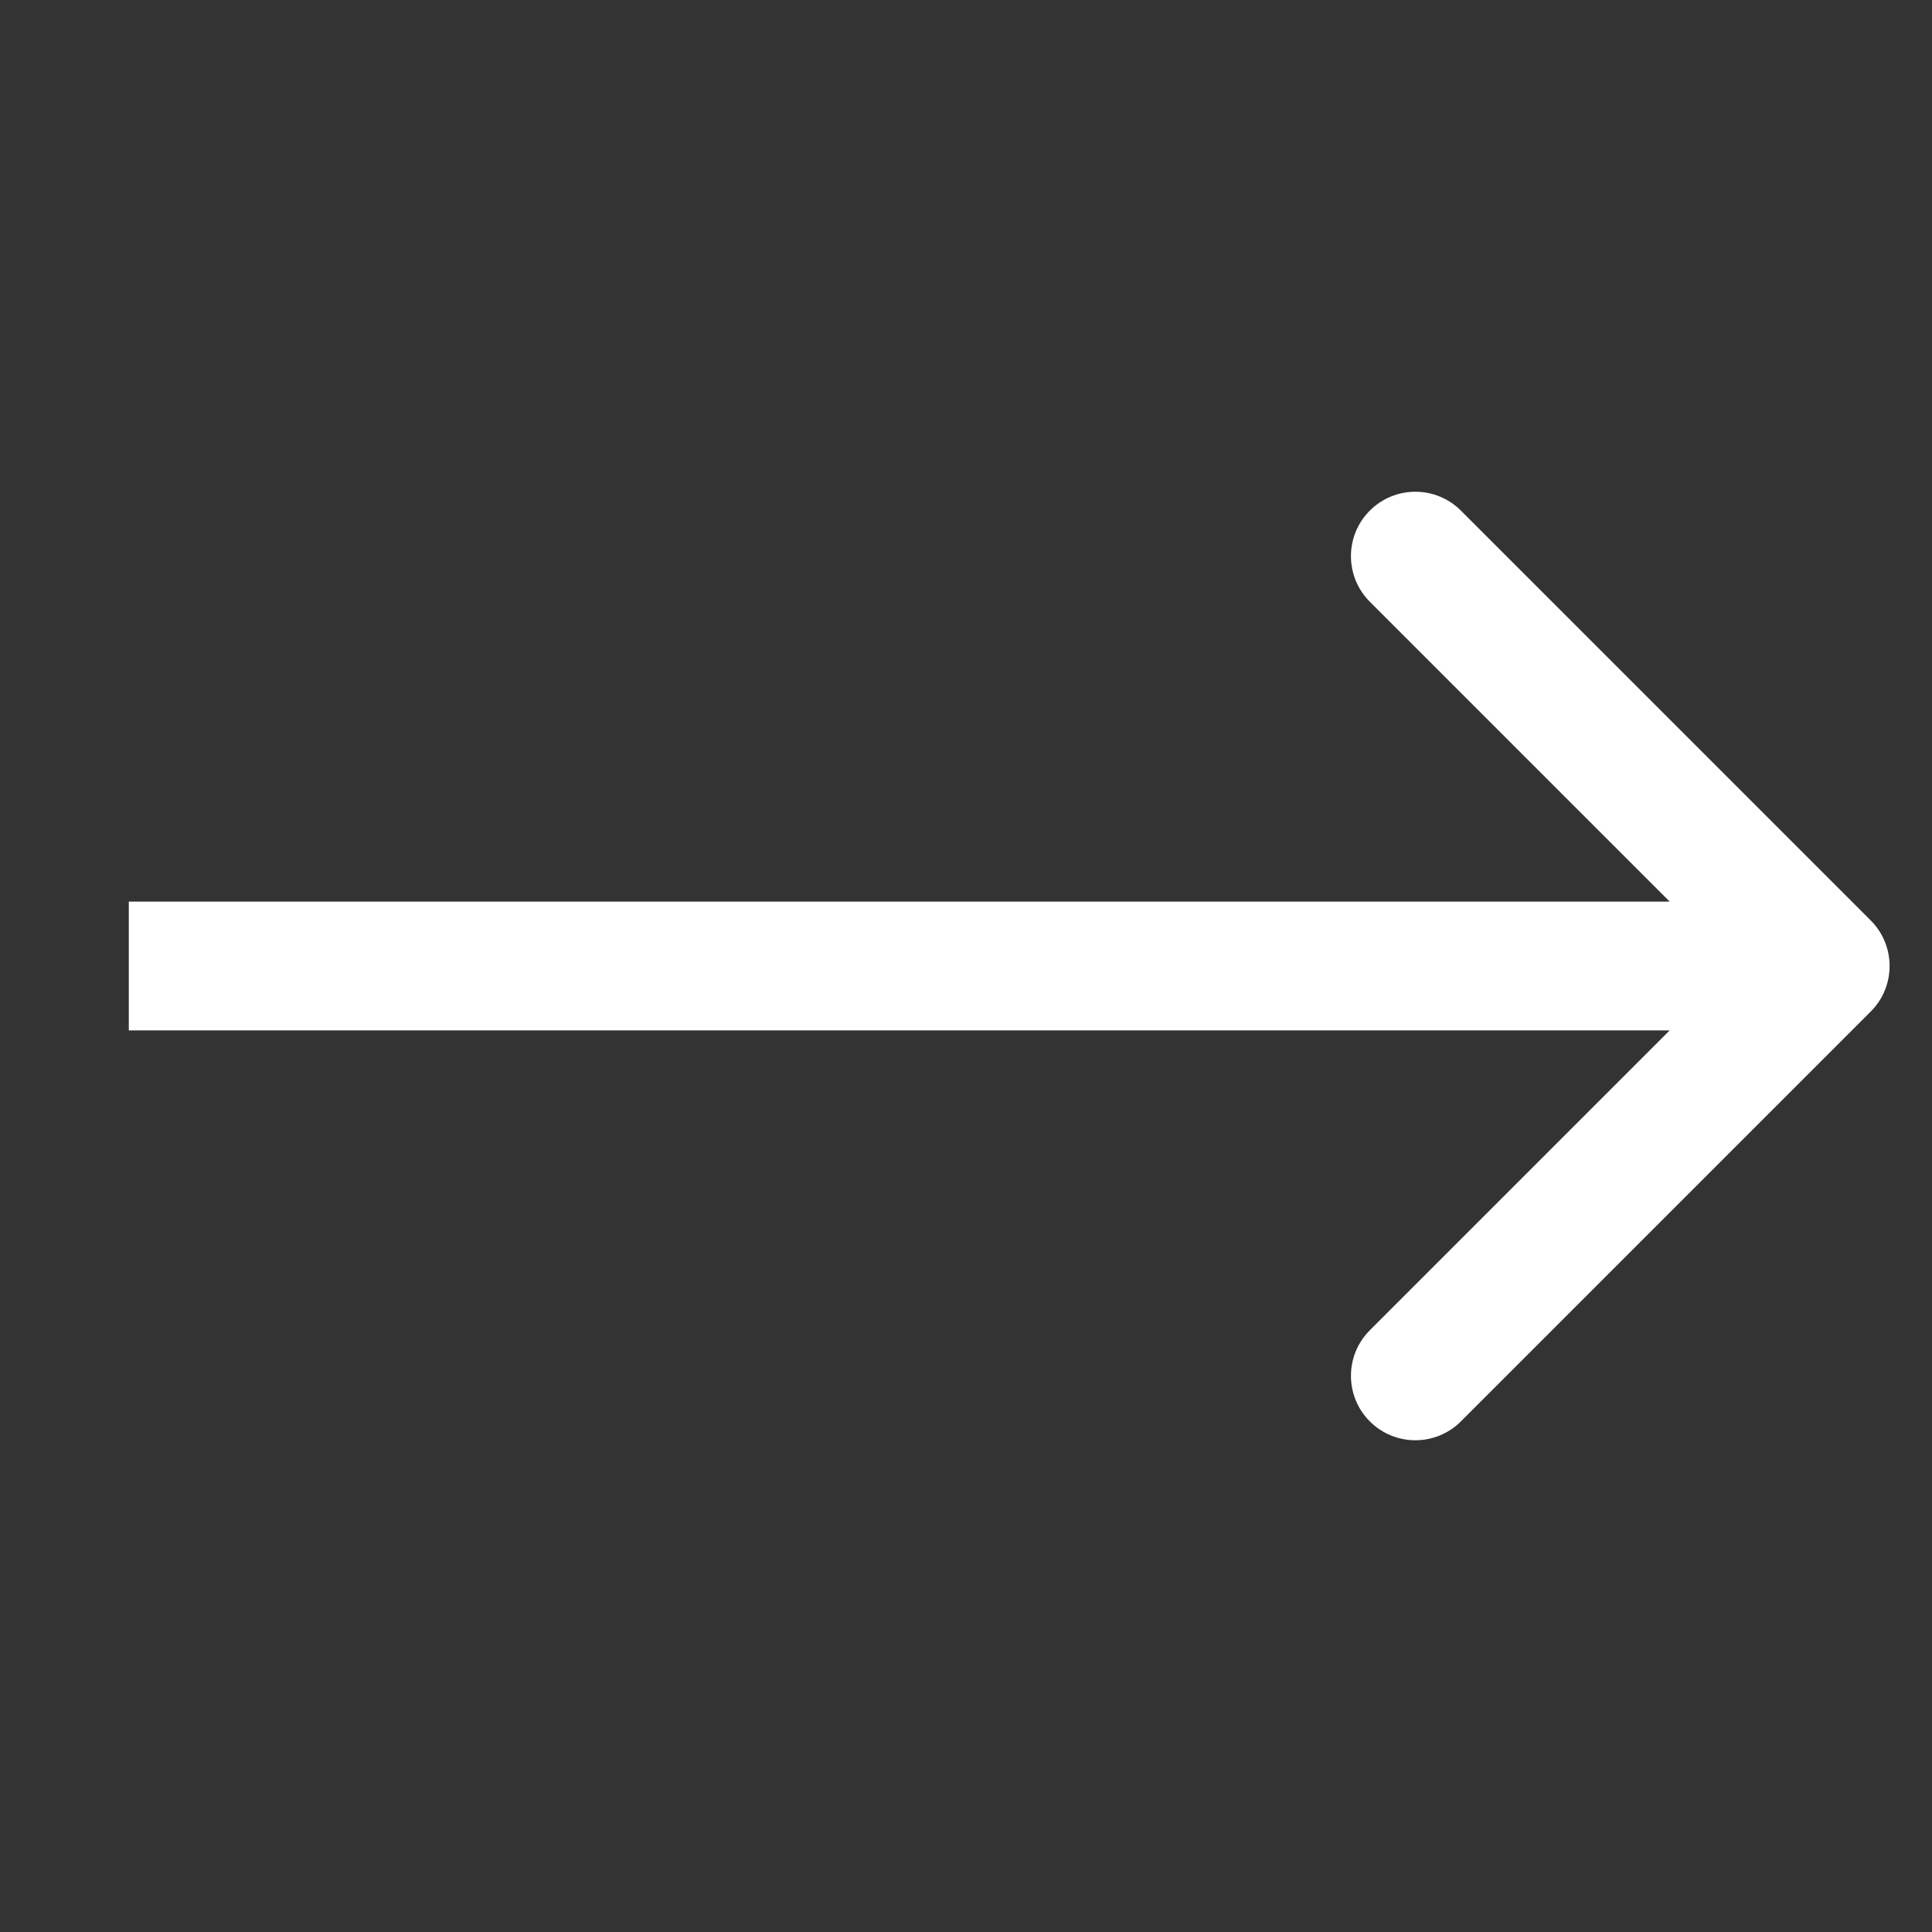 <svg width="30" height="30" viewBox="0 0 30 30" fill="none" xmlns="http://www.w3.org/2000/svg">
<rect x="0" y="0" width="30" height="30" fill="#333333" stroke="none"/>
<path d="M29.049 15.707C29.439 15.317 29.439 14.683 29.049 14.293L22.685 7.929C22.294 7.538 21.661 7.538 21.27 7.929C20.88 8.319 20.88 8.953 21.27 9.343L26.927 15L21.27 20.657C20.88 21.047 20.88 21.68 21.27 22.071C21.661 22.462 22.294 22.462 22.685 22.071L29.049 15.707ZM2 16H28.341V14H2V16Z" fill="white"/>
</svg>
